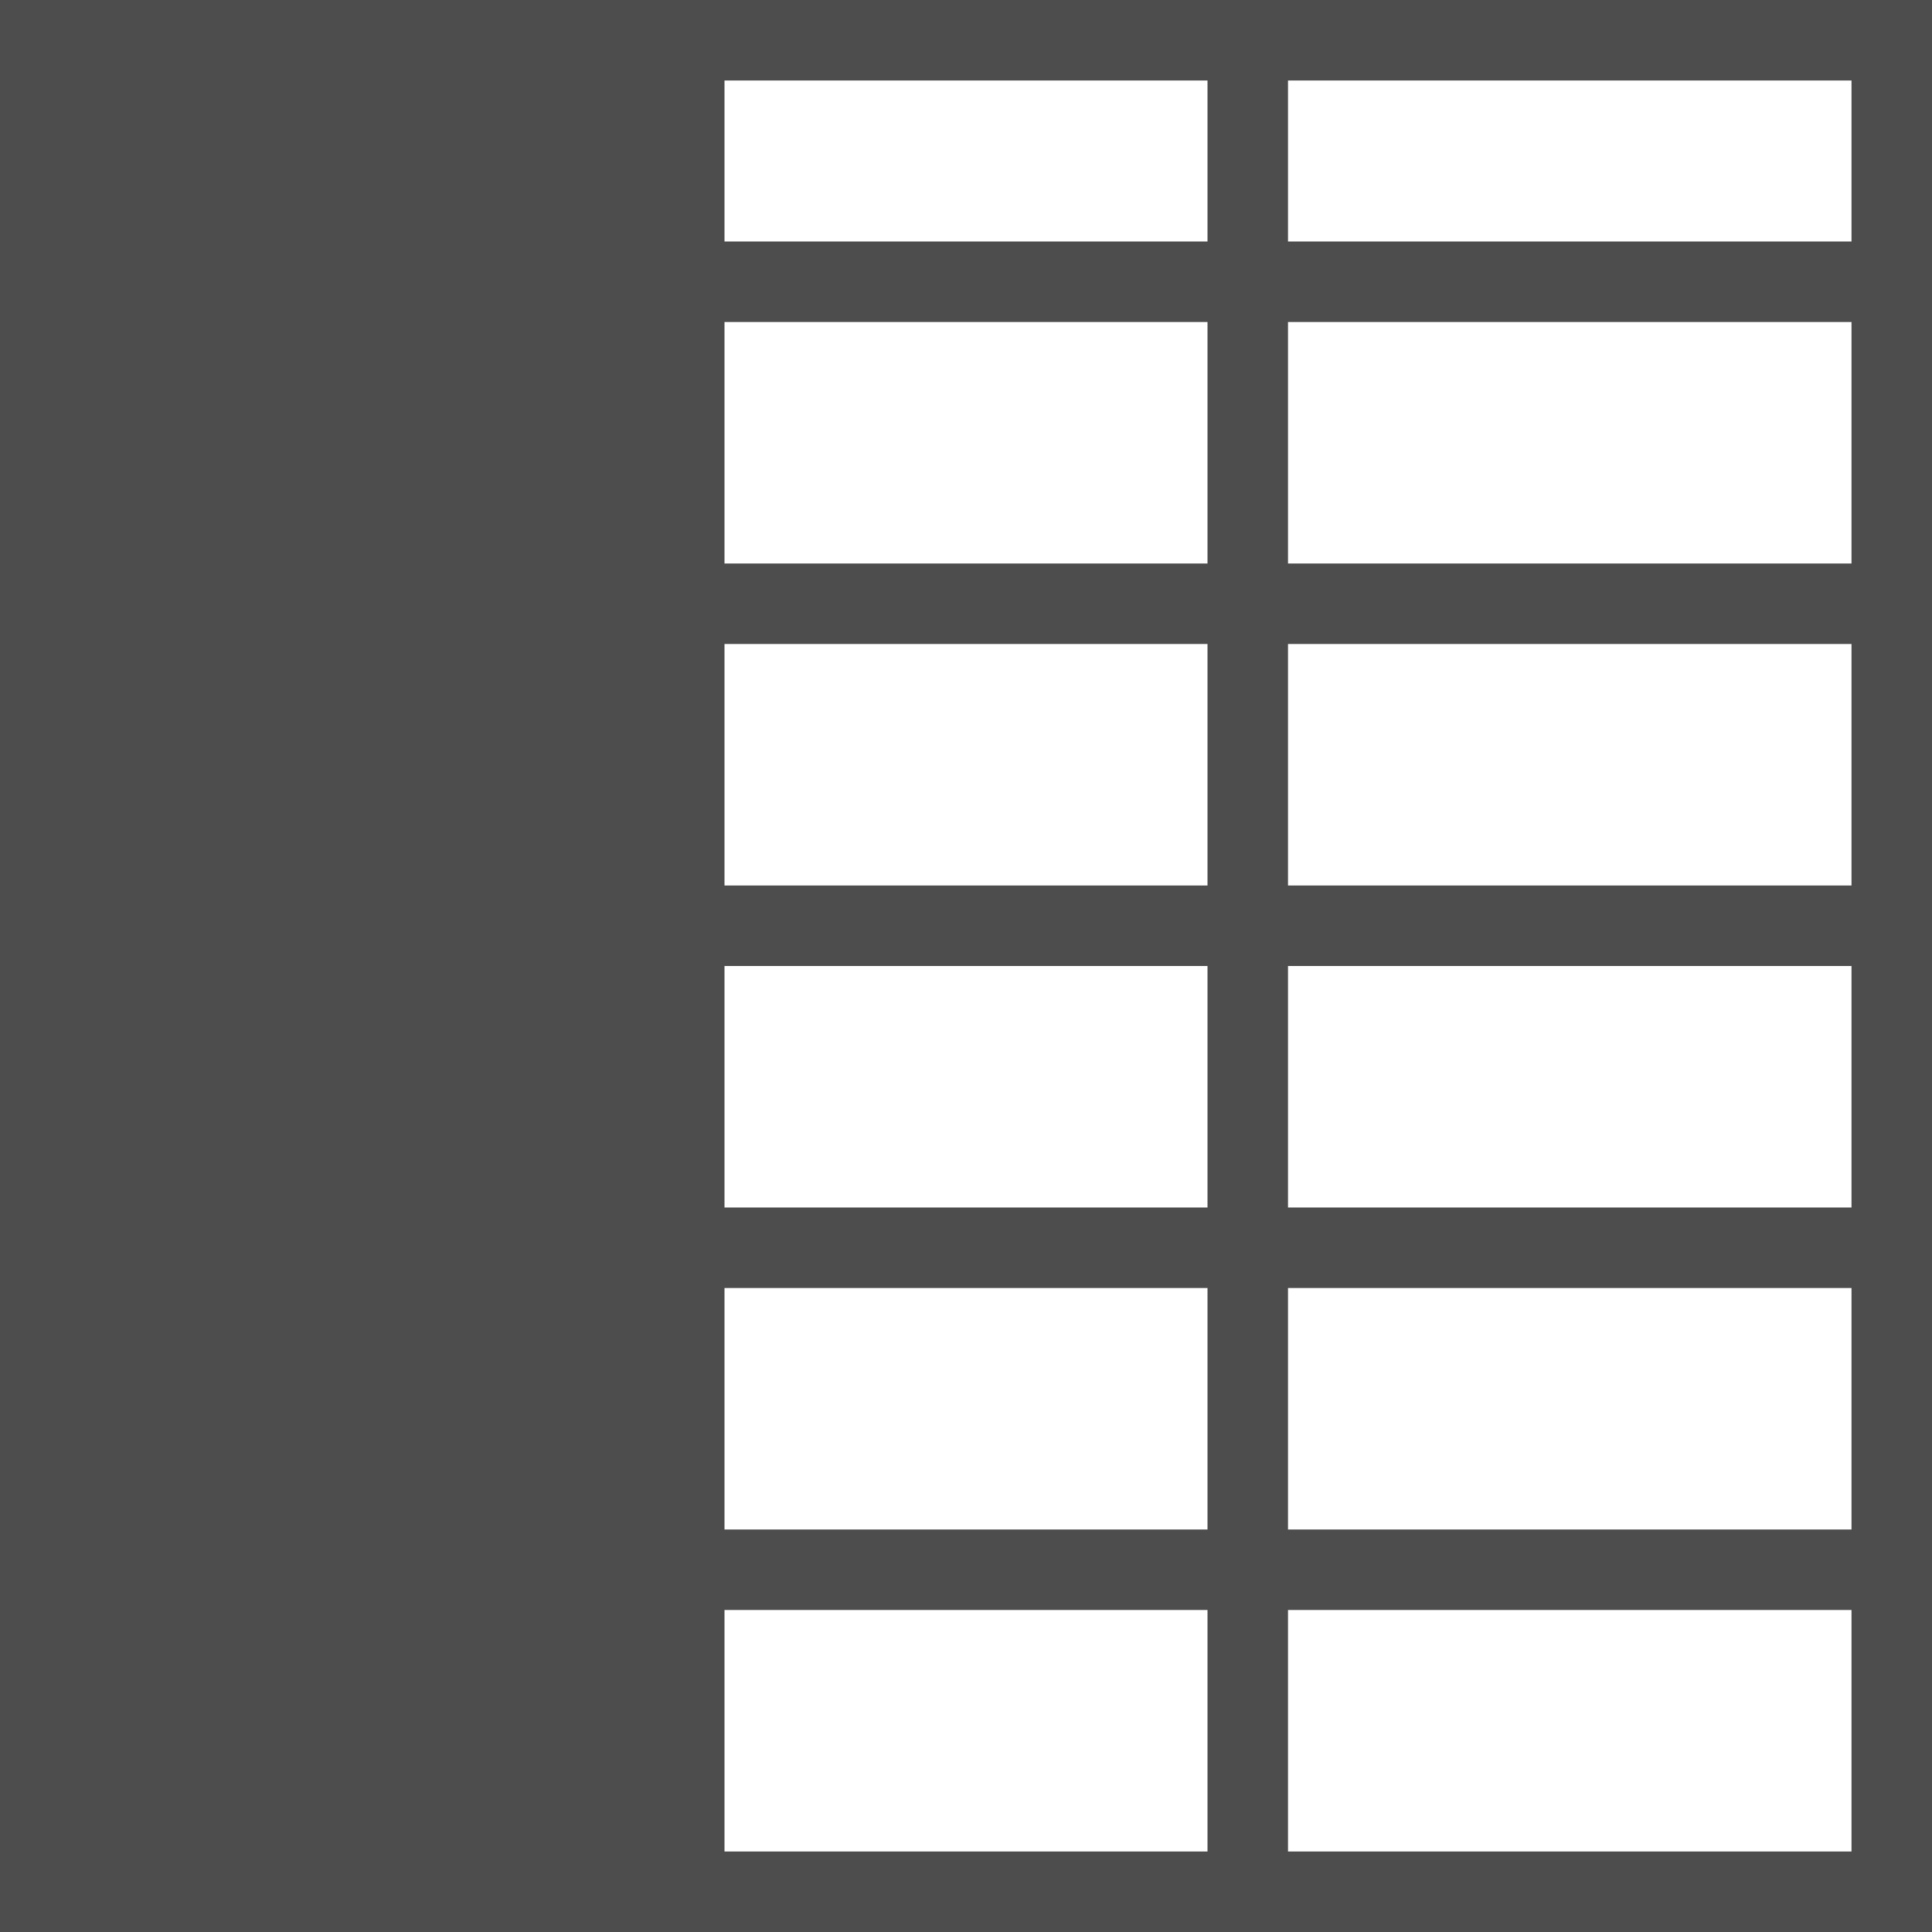 <?xml version="1.0" encoding="UTF-8"?>
<svg xmlns="http://www.w3.org/2000/svg" xmlns:xlink="http://www.w3.org/1999/xlink" width="24pt" height="24pt" viewBox="0 0 24 24" version="1.1">
<g id="surface1">
<path style=" stroke:none;fill-rule:nonzero;fill:rgb(30.196%,30.196%,30.196%);fill-opacity:1;" d="M 0 0 L 0 24 L 24 24 L 24 0 Z M 9 1 L 15 1 L 15 3 L 9 3 Z M 16 1 L 23 1 L 23 3 L 16 3 Z M 9 4 L 15 4 L 15 7 L 9 7 Z M 16 4 L 23 4 L 23 7 L 16 7 Z M 9 8 L 15 8 L 15 11 L 9 11 Z M 16 8 L 23 8 L 23 11 L 16 11 Z M 9 12 L 15 12 L 15 15 L 9 15 Z M 16 12 L 23 12 L 23 15 L 16 15 Z M 9 16 L 15 16 L 15 19 L 9 19 Z M 16 16 L 23 16 L 23 19 L 16 19 Z M 9 20 L 15 20 L 15 23 L 9 23 Z M 16 20 L 23 20 L 23 23 L 16 23 Z M 16 20 "/>
</g>
</svg>
